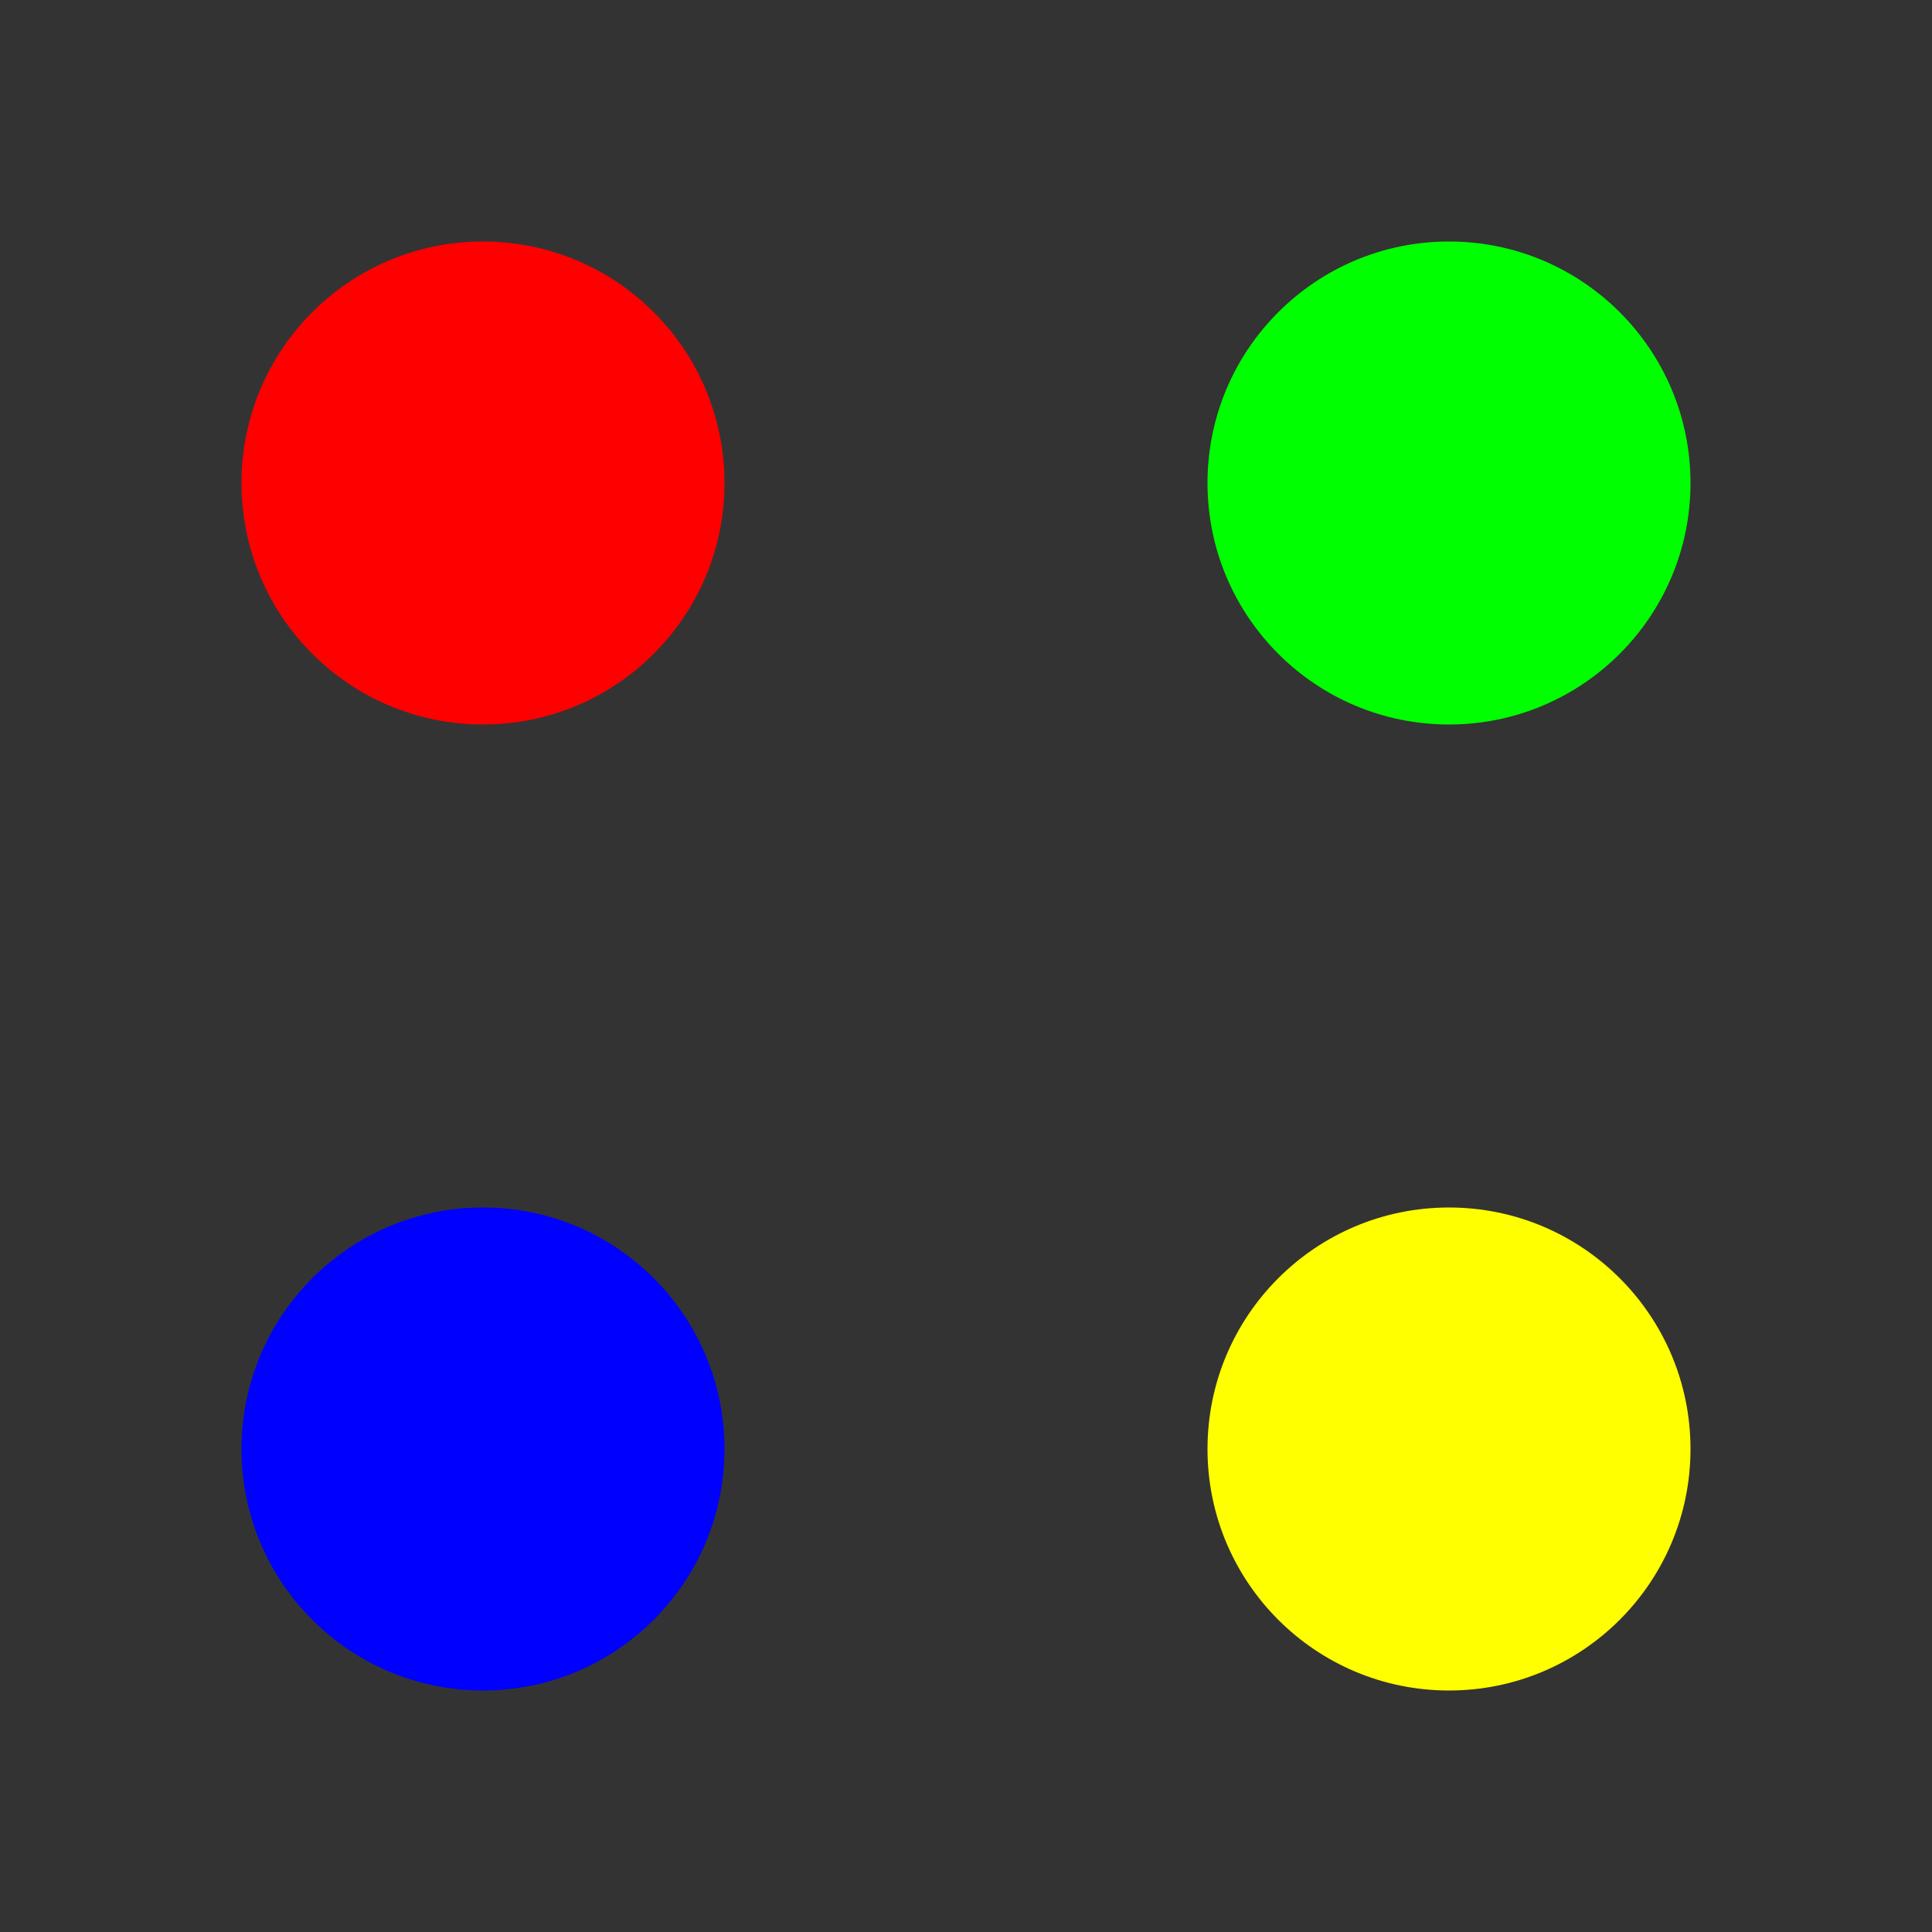 <svg width="24" height="24" viewBox="0 0 24 24" fill="none" xmlns="http://www.w3.org/2000/svg">
  <rect x="0" y="0" width="24" height="24" fill="#333333" stroke="none"/>
  <circle cx="6" cy="6" r="3" fill="#FF0000"/>
  <circle cx="18" cy="6" r="3" fill="#00FF00"/>
  <circle cx="6" cy="18" r="3" fill="#0000FF"/>
  <circle cx="18" cy="18" r="3" fill="#FFFF00"/>
</svg>
